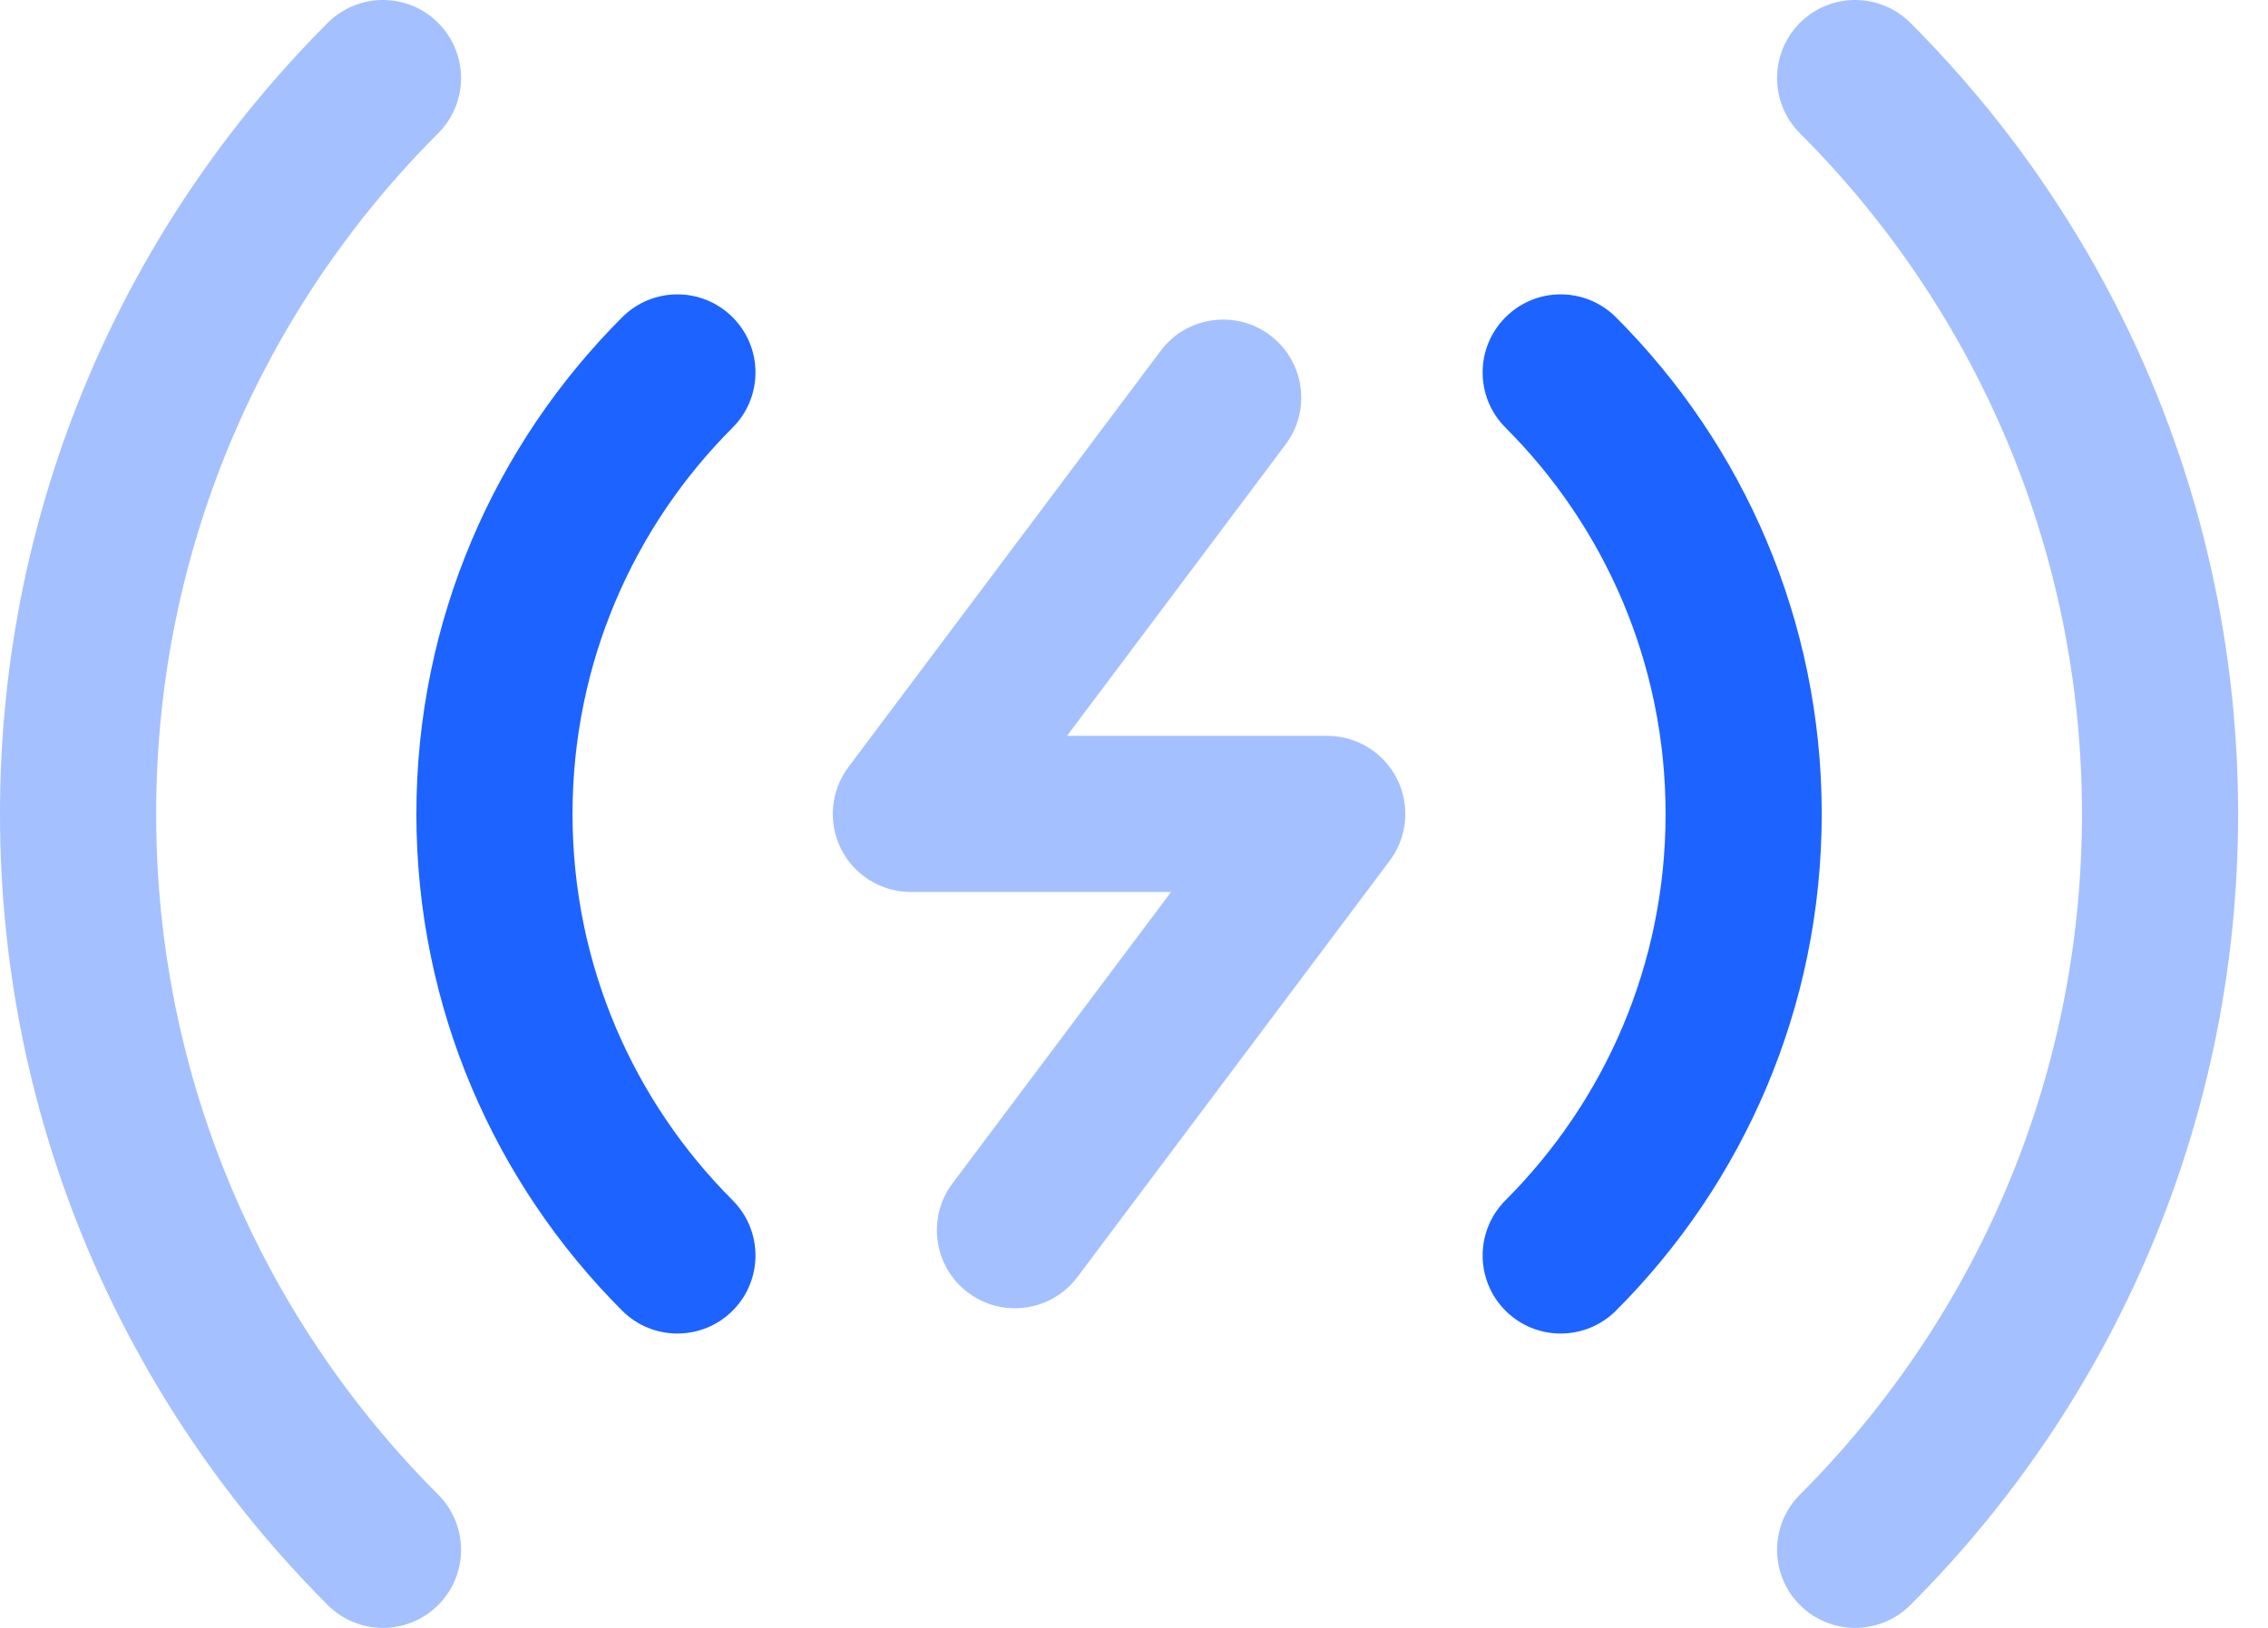<svg width="39" height="28" viewBox="0 0 39 28" fill="none" xmlns="http://www.w3.org/2000/svg">
<path opacity="0.4" fill-rule="evenodd" clip-rule="evenodd" d="M21.838 5.765C22.432 6.21 22.552 7.052 22.107 7.645L18.348 12.657H22.823C23.331 12.657 23.796 12.944 24.024 13.399C24.251 13.854 24.202 14.398 23.897 14.805L18.527 21.965C18.082 22.558 17.241 22.679 16.647 22.234C16.054 21.789 15.934 20.947 16.379 20.354L20.138 15.342H15.663C15.154 15.342 14.69 15.055 14.462 14.6C14.235 14.145 14.284 13.601 14.589 13.194L19.959 6.034C20.404 5.441 21.245 5.321 21.838 5.765Z" fill="#1D63FF"/>
<path fill-rule="evenodd" clip-rule="evenodd" d="M12.598 5.457C13.122 5.981 13.122 6.831 12.598 7.355C10.896 9.057 9.845 11.405 9.845 14C9.845 16.596 10.896 18.943 12.598 20.645C13.122 21.17 13.122 22.02 12.598 22.544C12.073 23.068 11.223 23.068 10.699 22.544C8.514 20.359 7.16 17.337 7.16 14C7.16 10.664 8.514 7.642 10.699 5.457C11.223 4.932 12.073 4.932 12.598 5.457ZM25.888 5.457C26.412 4.932 27.262 4.932 27.787 5.457C29.972 7.642 31.326 10.664 31.326 14C31.326 17.337 29.972 20.359 27.787 22.544C27.262 23.068 26.412 23.068 25.888 22.544C25.364 22.02 25.364 21.17 25.888 20.645C27.59 18.943 28.641 16.596 28.641 14C28.641 11.405 27.59 9.057 25.888 7.355C25.364 6.831 25.364 5.981 25.888 5.457Z" fill="#1D63FF"/>
<path opacity="0.4" fill-rule="evenodd" clip-rule="evenodd" d="M7.535 0.393C8.059 0.918 8.059 1.768 7.535 2.292C4.537 5.29 2.685 9.427 2.685 14C2.685 18.573 4.537 22.71 7.535 25.708C8.059 26.233 8.059 27.082 7.535 27.607C7.01 28.131 6.16 28.131 5.636 27.607C2.155 24.126 0 19.313 0 14C0 8.687 2.155 3.874 5.636 0.393C6.16 -0.131 7.01 -0.131 7.535 0.393ZM30.951 0.393C31.475 -0.131 32.325 -0.131 32.85 0.393C36.331 3.874 38.486 8.687 38.486 14C38.486 19.313 36.331 24.126 32.85 27.607C32.325 28.131 31.475 28.131 30.951 27.607C30.427 27.082 30.427 26.233 30.951 25.708C33.949 22.71 35.801 18.573 35.801 14C35.801 9.427 33.949 5.29 30.951 2.292C30.427 1.768 30.427 0.918 30.951 0.393Z" fill="#1D63FF"/>
</svg>
